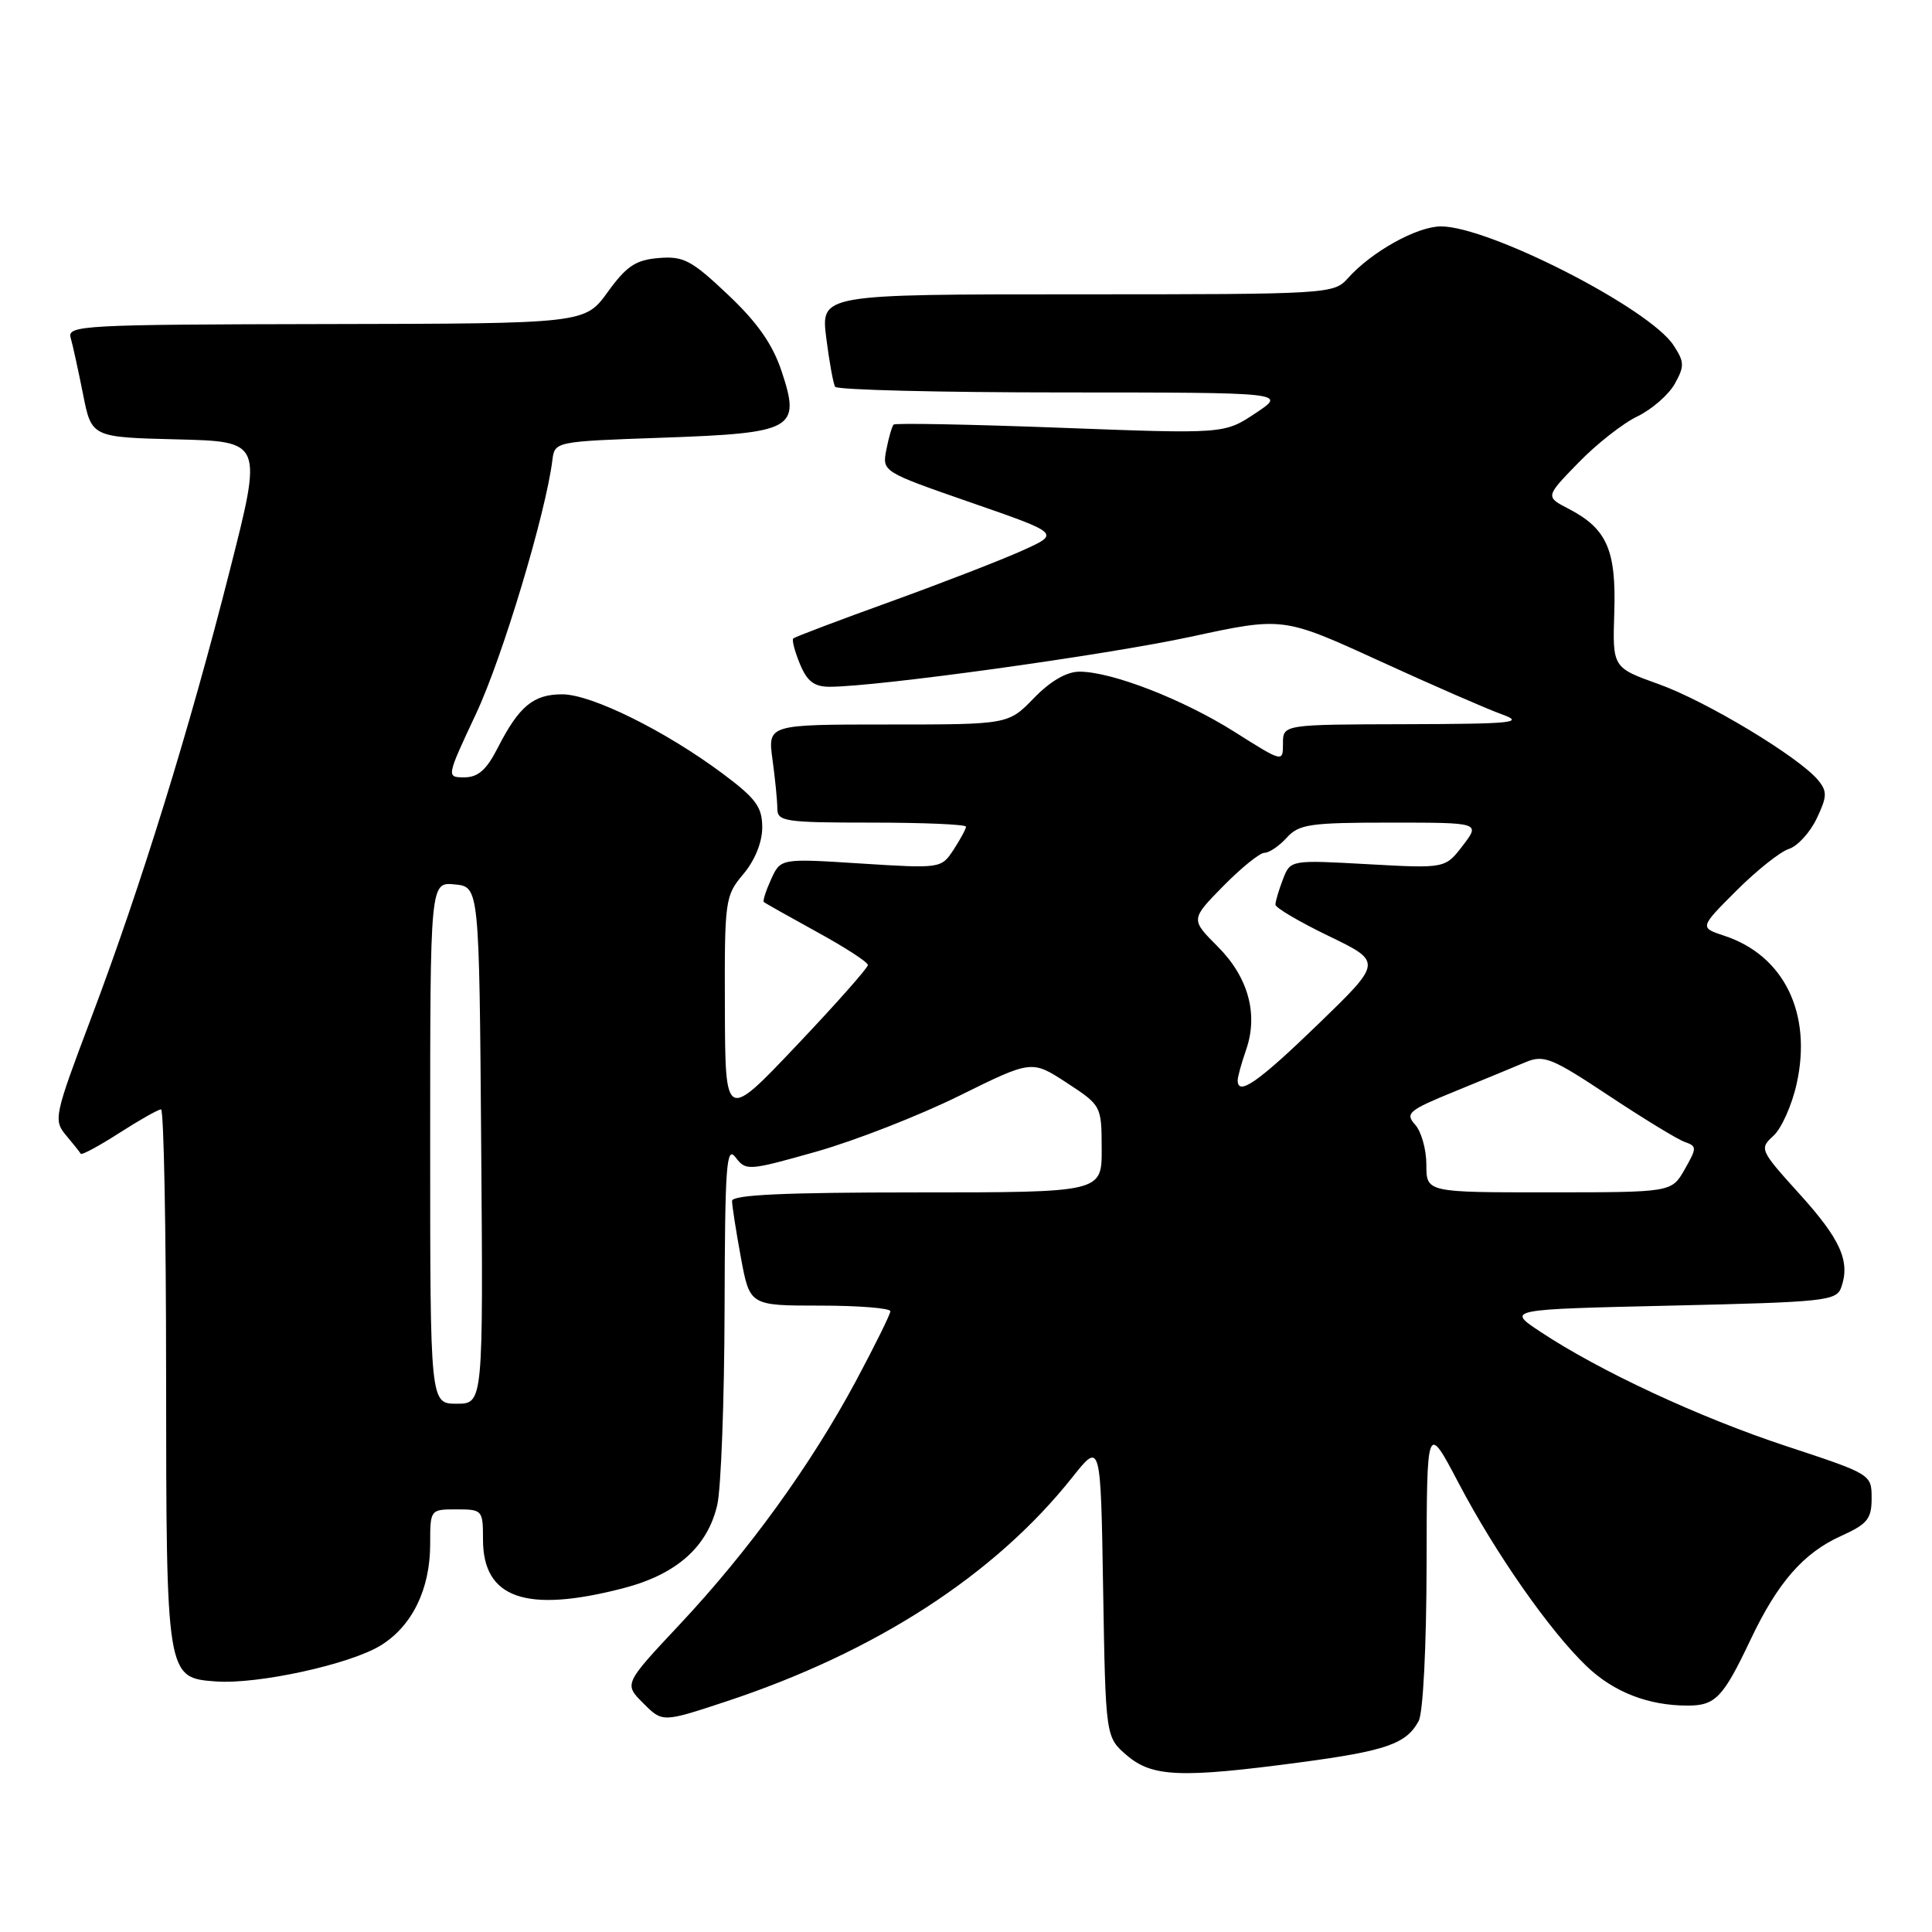 <?xml version="1.0" encoding="UTF-8" standalone="no"?>
<!DOCTYPE svg PUBLIC "-//W3C//DTD SVG 1.1//EN" "http://www.w3.org/Graphics/SVG/1.1/DTD/svg11.dtd" >
<svg xmlns="http://www.w3.org/2000/svg" xmlns:xlink="http://www.w3.org/1999/xlink" version="1.1" viewBox="0 0 256 256">
 <g >
 <path fill="currentColor"
d=" M 172.21 233.53 C 183.65 232.01 186.36 231.07 187.98 228.04 C 188.57 226.94 189.01 218.17 189.03 207.32 C 189.06 188.50 189.06 188.50 193.28 196.53 C 198.18 205.85 205.34 216.10 210.22 220.77 C 213.81 224.21 218.40 226.00 223.62 226.00 C 227.31 226.00 228.32 224.94 231.96 217.26 C 235.55 209.69 238.97 205.77 243.94 203.53 C 247.45 201.94 248.00 201.27 248.00 198.52 C 248.00 195.36 247.94 195.33 236.75 191.64 C 225.24 187.85 211.96 181.68 204.07 176.44 C 199.64 173.50 199.64 173.50 221.47 173.00 C 241.90 172.53 243.34 172.38 243.98 170.57 C 245.19 167.12 243.88 164.21 238.42 158.18 C 233.19 152.40 233.11 152.21 234.98 150.51 C 236.04 149.56 237.43 146.46 238.06 143.63 C 240.15 134.30 236.40 126.61 228.50 124.00 C 225.19 122.91 225.19 122.91 230.07 118.03 C 232.75 115.35 235.88 112.86 237.03 112.49 C 238.18 112.13 239.84 110.31 240.72 108.46 C 242.11 105.55 242.13 104.86 240.91 103.38 C 238.41 100.33 226.08 92.90 219.78 90.65 C 213.67 88.46 213.67 88.46 213.90 81.16 C 214.17 72.88 212.92 70.05 207.87 67.43 C 204.76 65.82 204.76 65.82 209.13 61.33 C 211.53 58.85 215.06 56.08 216.97 55.17 C 218.87 54.25 221.10 52.31 221.91 50.87 C 223.22 48.52 223.20 47.96 221.75 45.75 C 218.55 40.85 197.31 30.00 190.94 30.00 C 187.77 30.00 181.74 33.35 178.60 36.87 C 176.72 38.96 176.12 39.00 142.73 39.00 C 108.77 39.00 108.77 39.00 109.48 44.75 C 109.88 47.91 110.41 50.84 110.66 51.25 C 110.91 51.66 124.48 52.00 140.81 52.00 C 170.50 52.01 170.50 52.01 166.36 54.75 C 162.23 57.50 162.23 57.50 140.51 56.68 C 128.57 56.23 118.63 56.04 118.41 56.26 C 118.20 56.47 117.76 57.96 117.45 59.57 C 116.88 62.50 116.88 62.50 128.68 66.60 C 140.48 70.69 140.48 70.69 135.49 72.94 C 132.75 74.18 124.88 77.23 118.00 79.72 C 111.12 82.20 105.33 84.40 105.12 84.59 C 104.90 84.78 105.30 86.30 105.99 87.97 C 106.94 90.28 107.88 91.00 109.93 91.00 C 116.22 91.00 146.47 86.81 157.75 84.38 C 170.01 81.73 170.01 81.73 182.75 87.56 C 189.76 90.77 197.07 93.96 199.00 94.65 C 202.08 95.76 200.53 95.92 186.25 95.96 C 170.00 96.00 170.00 96.00 170.00 98.52 C 170.00 101.03 170.00 101.03 163.62 97.00 C 156.77 92.67 147.32 89.00 143.04 89.00 C 141.33 89.00 139.19 90.24 137.00 92.50 C 133.61 96.00 133.61 96.00 117.67 96.00 C 101.73 96.00 101.73 96.00 102.36 100.64 C 102.71 103.19 103.00 106.12 103.00 107.14 C 103.00 108.85 103.98 109.00 115.50 109.00 C 122.38 109.00 128.00 109.24 128.00 109.54 C 128.00 109.83 127.26 111.20 126.36 112.58 C 124.72 115.08 124.66 115.09 114.07 114.42 C 103.44 113.74 103.44 113.74 102.18 116.50 C 101.49 118.02 101.05 119.38 101.21 119.52 C 101.37 119.67 104.54 121.45 108.25 123.49 C 111.96 125.52 115.00 127.49 115.00 127.87 C 115.00 128.25 110.75 133.05 105.55 138.53 C 96.10 148.50 96.10 148.50 96.05 133.64 C 96.00 119.22 96.07 118.70 98.50 115.82 C 100.03 114.00 101.00 111.60 101.00 109.64 C 101.00 106.93 100.18 105.81 95.76 102.51 C 88.16 96.84 78.37 92.00 74.50 92.00 C 70.67 92.00 68.77 93.58 65.95 99.10 C 64.47 102.01 63.34 103.00 61.54 103.00 C 59.13 103.00 59.13 103.00 63.09 94.55 C 66.58 87.11 72.30 68.08 73.19 61.00 C 73.50 58.50 73.50 58.50 87.72 58.00 C 105.23 57.38 106.12 56.89 103.57 49.20 C 102.37 45.61 100.37 42.74 96.45 39.04 C 91.62 34.47 90.57 33.92 87.28 34.19 C 84.24 34.44 83.02 35.25 80.53 38.69 C 77.50 42.88 77.50 42.88 43.18 42.94 C 10.99 43.00 8.90 43.11 9.36 44.75 C 9.64 45.71 10.37 49.07 11.00 52.22 C 12.13 57.94 12.13 57.94 23.46 58.22 C 34.79 58.50 34.79 58.50 30.47 75.50 C 25.12 96.61 18.68 117.42 12.07 134.92 C 7.19 147.84 7.07 148.42 8.74 150.42 C 9.70 151.56 10.58 152.67 10.70 152.88 C 10.82 153.09 13.12 151.85 15.80 150.13 C 18.48 148.41 20.97 147.00 21.34 147.00 C 21.70 147.00 22.01 162.86 22.01 182.25 C 22.03 222.26 22.04 222.32 28.60 222.80 C 34.14 223.21 46.41 220.53 50.46 218.02 C 54.62 215.45 57.00 210.57 57.00 204.60 C 57.00 200.01 57.01 200.00 60.50 200.00 C 63.92 200.00 64.00 200.10 64.00 204.00 C 64.00 211.80 69.69 213.78 82.54 210.46 C 89.63 208.63 93.75 204.99 95.04 199.41 C 95.54 197.26 95.98 185.60 96.01 173.50 C 96.06 154.35 96.25 151.74 97.47 153.36 C 98.84 155.17 99.17 155.14 108.19 152.59 C 113.31 151.14 121.82 147.81 127.10 145.20 C 136.71 140.45 136.71 140.45 141.34 143.47 C 145.95 146.49 145.96 146.52 145.98 152.25 C 146.00 158.00 146.00 158.00 121.50 158.00 C 103.89 158.00 97.00 158.32 97.00 159.13 C 97.00 159.76 97.53 163.13 98.17 166.63 C 99.35 173.00 99.35 173.00 108.67 173.00 C 113.80 173.00 117.99 173.34 117.98 173.75 C 117.97 174.16 115.91 178.32 113.41 183.00 C 107.41 194.17 99.22 205.48 90.09 215.22 C 82.67 223.13 82.67 223.13 85.23 225.68 C 87.78 228.24 87.78 228.24 96.14 225.48 C 116.01 218.92 131.80 208.70 142.08 195.76 C 145.85 191.01 145.85 191.01 146.17 210.60 C 146.50 230.18 146.50 230.18 149.31 232.59 C 152.66 235.47 156.47 235.63 172.21 233.53 Z  M 57.00 151.44 C 57.00 116.87 57.00 116.87 60.25 117.19 C 63.50 117.50 63.50 117.50 63.76 151.75 C 64.03 186.00 64.03 186.00 60.51 186.00 C 57.00 186.00 57.00 186.00 57.00 151.44 Z  M 189.00 154.33 C 189.00 152.31 188.33 149.92 187.51 149.02 C 186.16 147.52 186.64 147.12 192.76 144.62 C 196.47 143.10 200.70 141.36 202.16 140.74 C 204.56 139.74 205.61 140.16 213.16 145.17 C 217.75 148.21 222.28 150.98 223.23 151.31 C 224.86 151.89 224.86 152.08 223.23 154.95 C 221.50 157.99 221.50 157.99 205.25 157.99 C 189.00 158.00 189.00 158.00 189.00 154.33 Z  M 164.00 143.15 C 164.00 142.68 164.50 140.87 165.11 139.12 C 166.76 134.39 165.41 129.47 161.33 125.40 C 157.76 121.82 157.76 121.82 162.09 117.41 C 164.47 114.99 166.93 113.00 167.55 113.00 C 168.18 113.00 169.50 112.10 170.50 111.00 C 172.12 109.21 173.58 109.00 184.23 109.00 C 196.15 109.00 196.15 109.00 193.83 112.04 C 191.50 115.08 191.50 115.08 181.24 114.51 C 170.98 113.94 170.98 113.94 169.99 116.53 C 169.44 117.96 169.00 119.46 169.00 119.87 C 169.00 120.28 172.19 122.16 176.09 124.04 C 183.18 127.47 183.18 127.47 174.63 135.74 C 166.71 143.40 164.00 145.29 164.00 143.15 Z "/>
</g>
</svg>